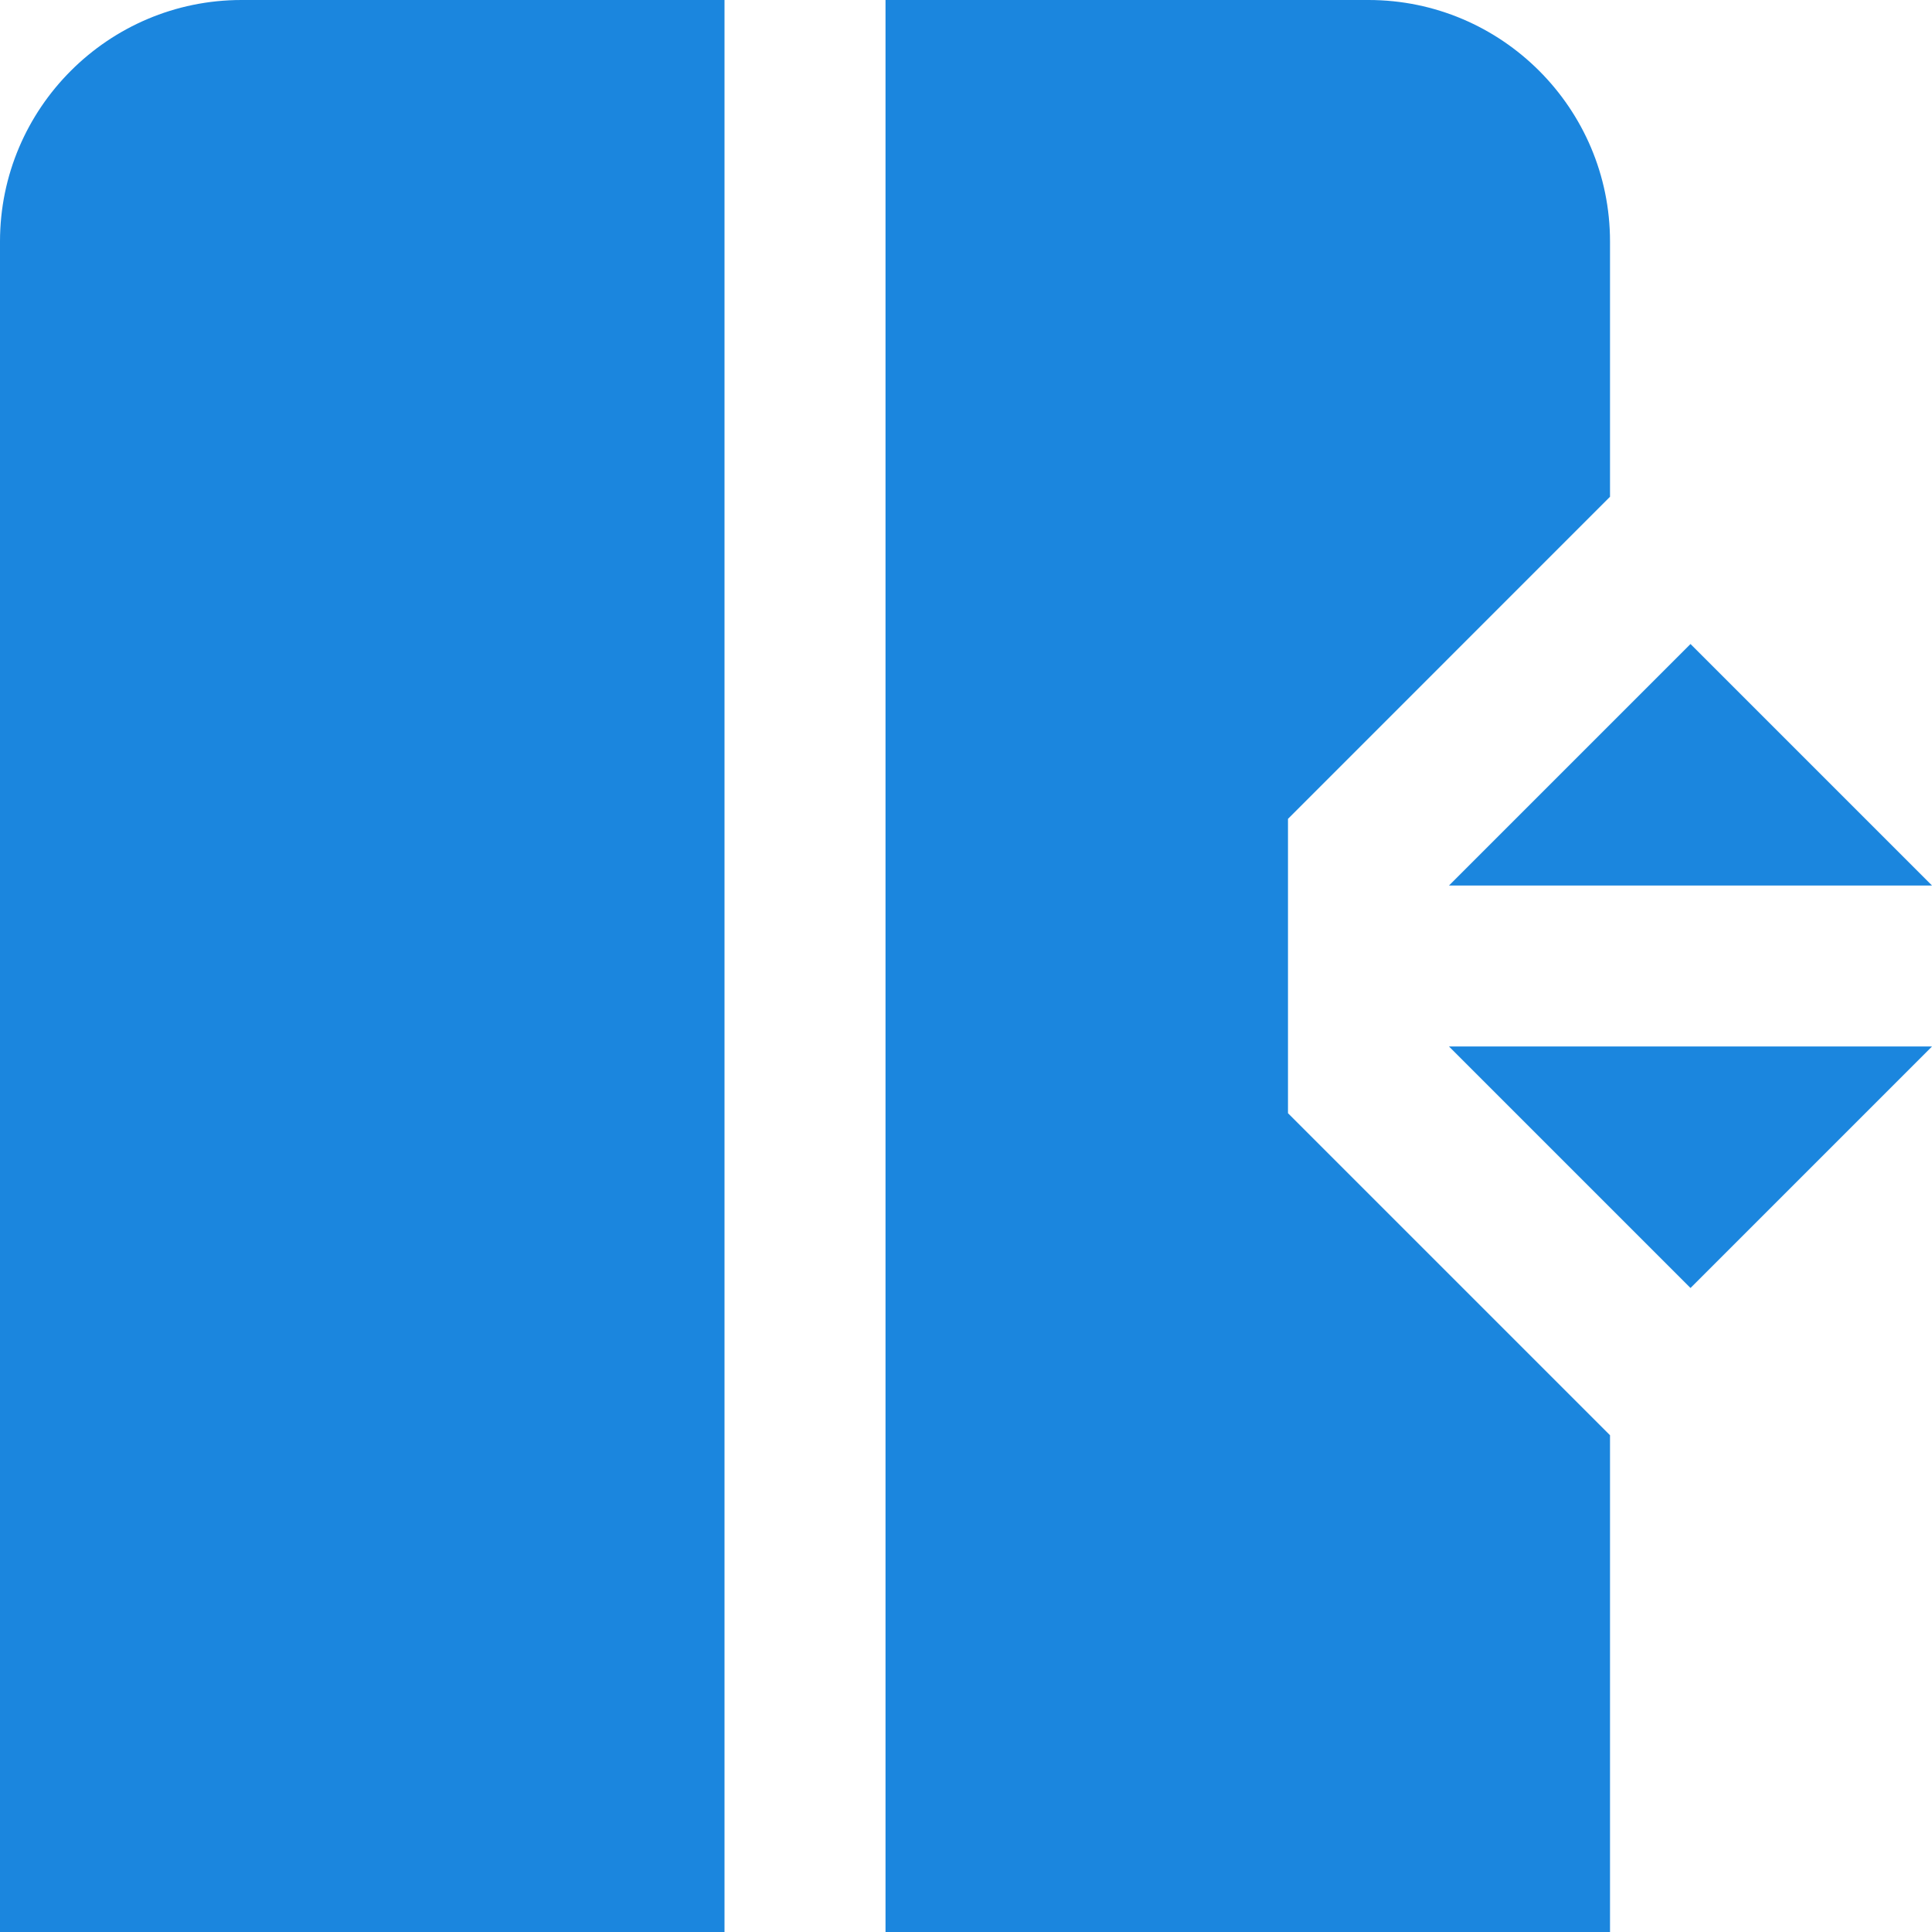 <svg width="50" height="50" viewBox="0 0 50 50" fill="none" xmlns="http://www.w3.org/2000/svg">
<g clip-path="url(#clip0_316_525)">
<path d="M43.75 33.333L37.5 27.083H50L43.75 33.333ZM43.75 16.667L37.5 22.917H50L43.75 16.667ZM18.75 0H6.25C2.804 0 0 2.804 0 6.25V50H18.75V0ZM41.667 12.856V6.25C41.667 2.804 38.862 0 35.417 0H22.917V50H41.667V37.144L33.333 28.81V21.192L41.667 12.856Z" fill="#1B86DE"/>
</g>
<defs>
<clipPath id="clip0_316_525">
<rect width="50" height="50" fill="white"/>
</clipPath>
</defs>
</svg>
